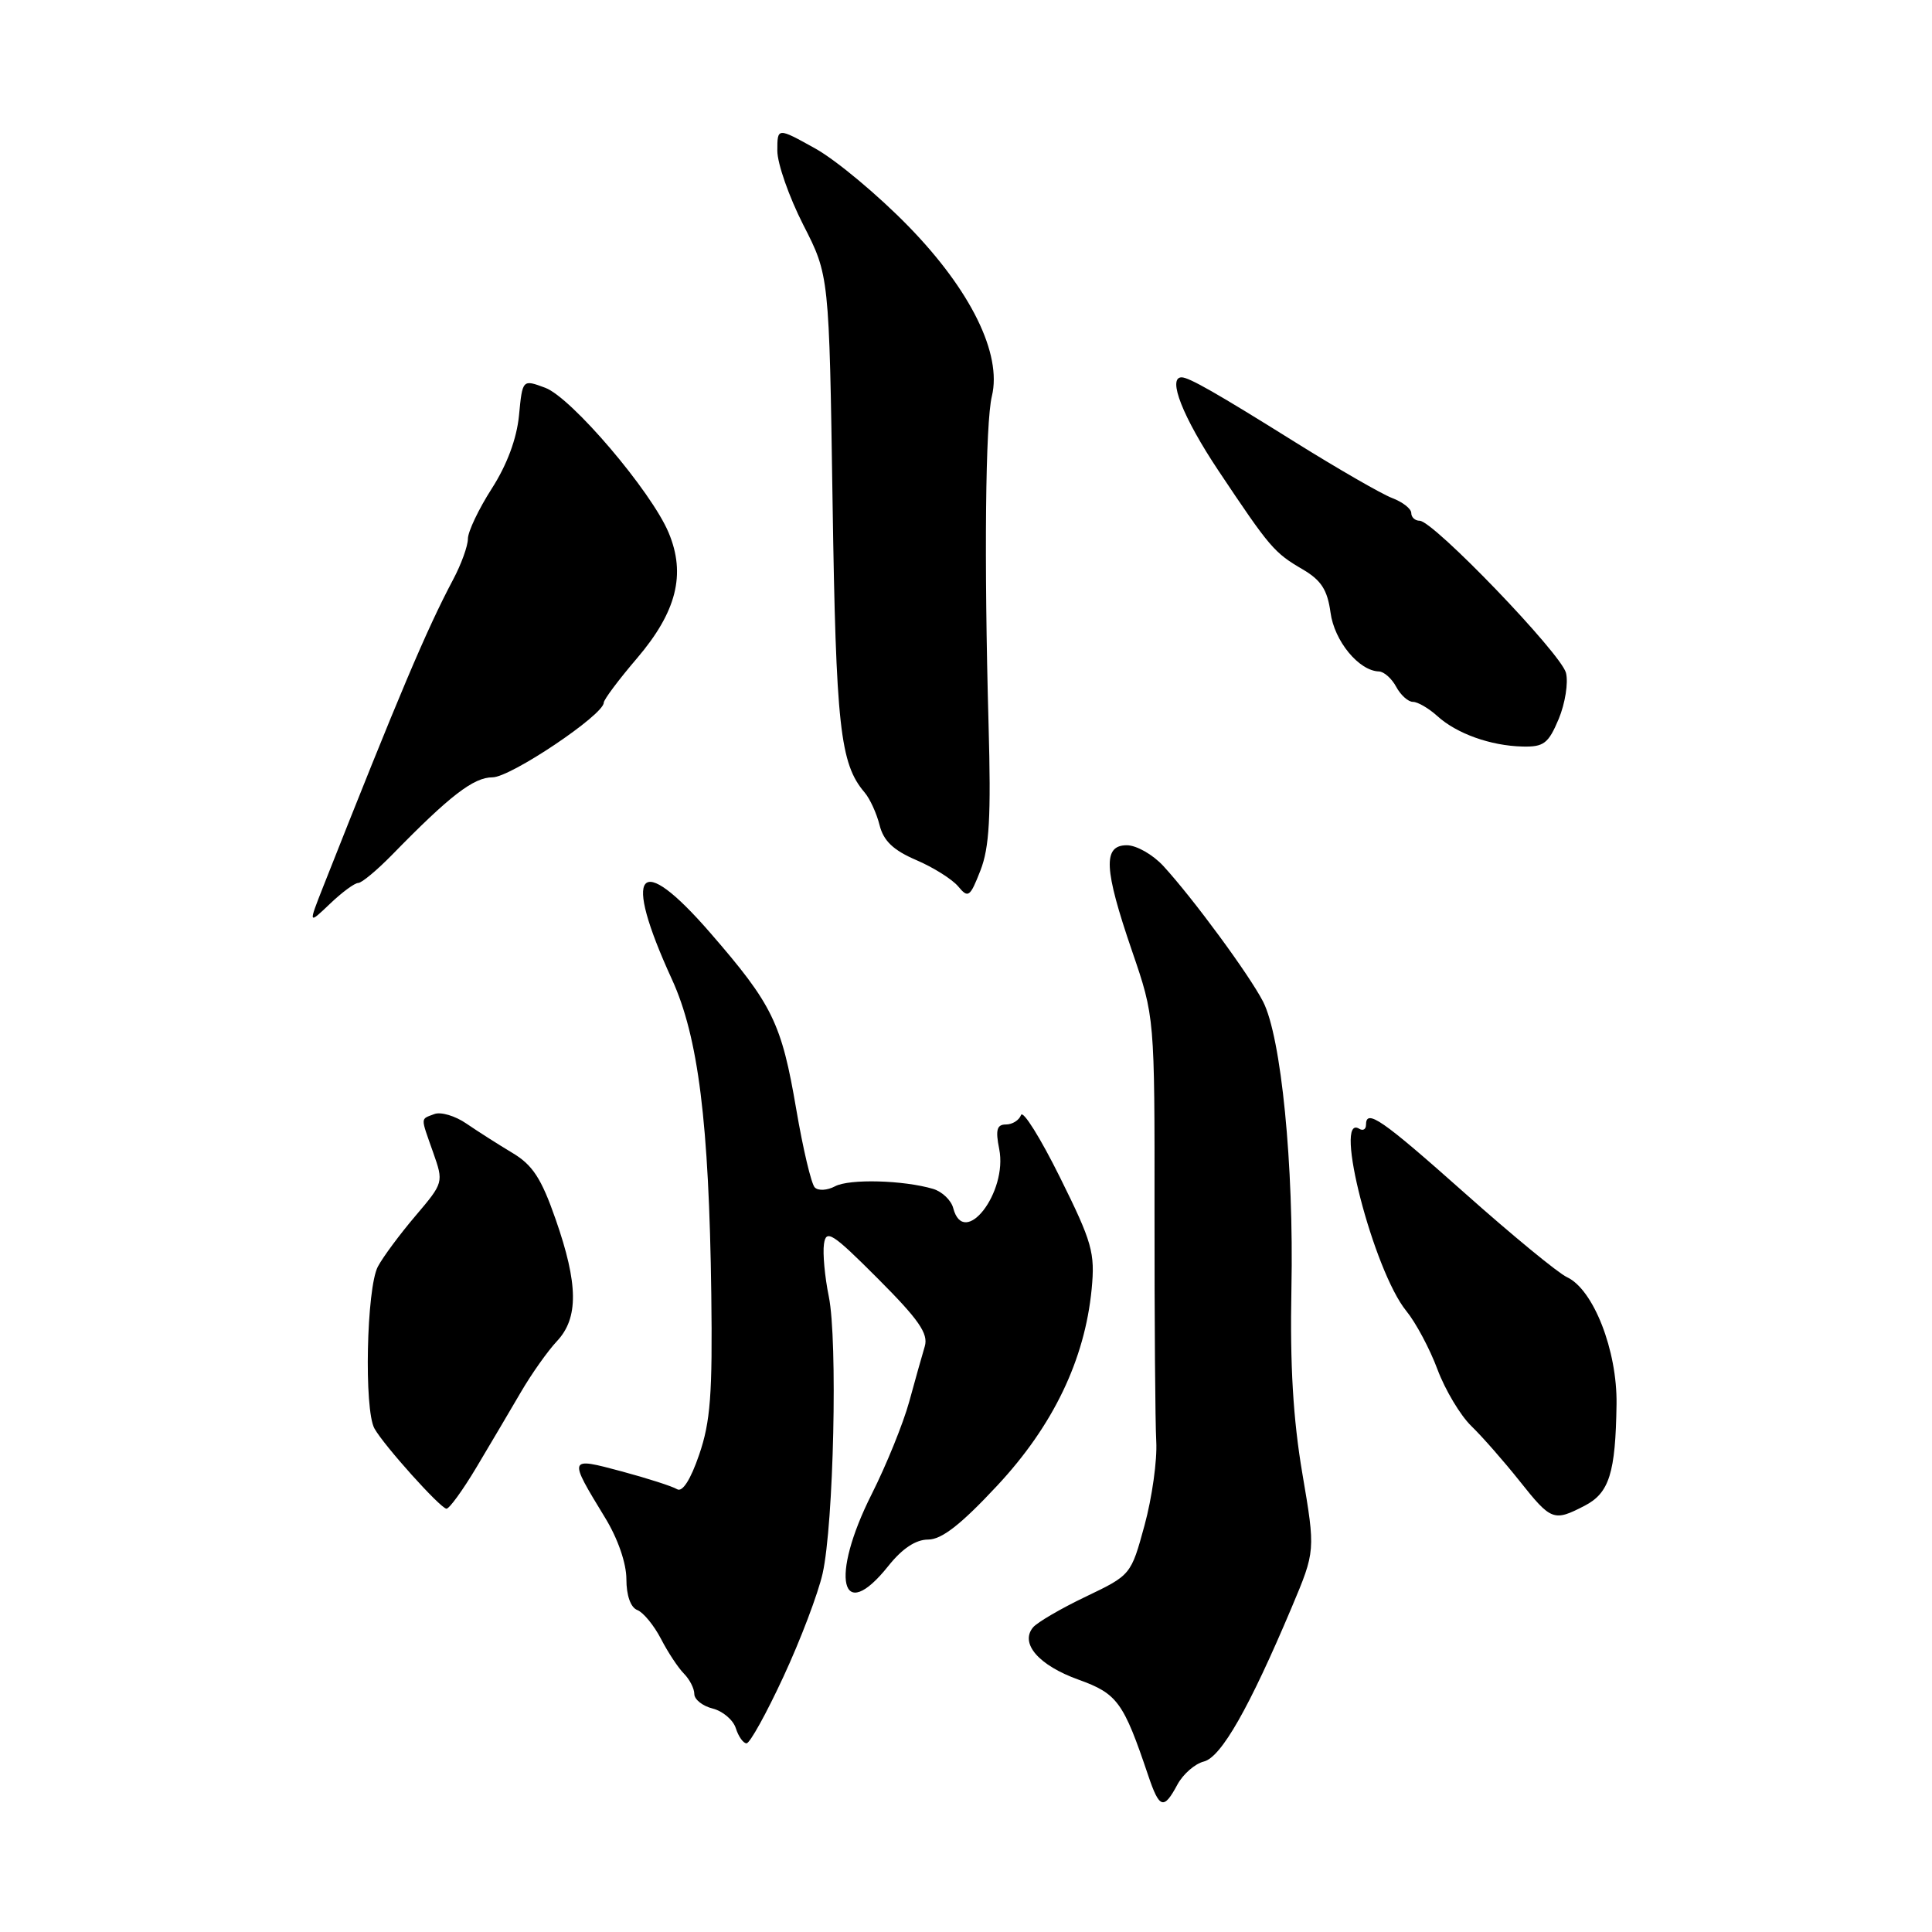 <?xml version="1.0" encoding="UTF-8" standalone="no"?>
<!DOCTYPE svg PUBLIC "-//W3C//DTD SVG 1.1//EN" "http://www.w3.org/Graphics/SVG/1.1/DTD/svg11.dtd" >
<svg xmlns="http://www.w3.org/2000/svg" xmlns:xlink="http://www.w3.org/1999/xlink" version="1.1" viewBox="0 0 256 256">
 <g >
 <path fill="currentColor"
d=" M 156.01 236.47 C 156.76 235.08 158.34 233.70 159.52 233.41 C 161.82 232.83 165.54 226.29 171.15 213.00 C 174.31 205.50 174.31 205.50 172.57 195.26 C 171.34 188.01 170.92 180.87 171.12 170.76 C 171.45 154.39 169.77 137.40 167.36 132.71 C 165.53 129.16 158.09 119.04 154.15 114.75 C 152.76 113.24 150.59 112.00 149.31 112.00 C 146.11 112.00 146.27 115.13 150.00 126.01 C 153.00 134.75 153.00 134.75 152.98 160.62 C 152.97 174.86 153.07 188.53 153.21 191.00 C 153.35 193.47 152.65 198.47 151.66 202.10 C 149.86 208.69 149.85 208.70 143.88 211.56 C 140.59 213.13 137.44 214.97 136.88 215.64 C 135.12 217.77 137.64 220.67 142.90 222.56 C 148.06 224.42 148.86 225.52 152.14 235.25 C 153.63 239.67 154.20 239.85 156.01 236.47 Z  M 103.81 222.17 C 106.07 217.31 108.40 211.16 109.00 208.50 C 110.47 201.95 111.01 177.61 109.82 171.79 C 109.29 169.20 109.00 166.07 109.18 164.84 C 109.46 162.85 110.28 163.37 116.33 169.43 C 121.75 174.86 123.03 176.71 122.54 178.39 C 122.19 179.55 121.26 182.86 120.47 185.75 C 119.67 188.64 117.44 194.14 115.51 197.97 C 109.93 209.05 111.40 215.41 117.71 207.50 C 119.55 205.19 121.34 204.00 122.98 204.00 C 124.78 204.00 127.33 202.01 132.13 196.86 C 139.55 188.91 143.74 180.18 144.65 170.81 C 145.11 165.98 144.73 164.63 140.45 156.00 C 137.86 150.78 135.54 147.06 135.29 147.75 C 135.04 148.44 134.14 149.00 133.29 149.00 C 132.09 149.00 131.89 149.71 132.40 152.25 C 133.55 158.00 127.73 165.50 126.31 160.09 C 126.04 159.04 124.84 157.90 123.66 157.54 C 119.72 156.37 112.54 156.18 110.65 157.19 C 109.62 157.74 108.41 157.81 107.96 157.34 C 107.50 156.88 106.40 152.22 105.51 147.00 C 103.56 135.56 102.37 133.12 94.09 123.58 C 84.58 112.63 82.40 115.29 89.03 129.76 C 92.53 137.39 93.95 148.74 94.25 171.50 C 94.42 184.72 94.14 188.41 92.64 192.76 C 91.51 196.07 90.42 197.76 89.72 197.33 C 89.11 196.95 85.81 195.89 82.39 194.97 C 75.26 193.06 75.27 193.05 80.18 201.11 C 81.87 203.87 83.00 207.14 83.00 209.25 C 83.00 211.41 83.56 213.00 84.45 213.34 C 85.24 213.65 86.65 215.36 87.58 217.15 C 88.50 218.94 89.88 221.02 90.63 221.77 C 91.38 222.53 92.00 223.74 92.00 224.46 C 92.00 225.19 93.10 226.06 94.43 226.39 C 95.77 226.73 97.15 227.90 97.50 229.00 C 97.85 230.10 98.49 231.00 98.92 231.00 C 99.36 231.00 101.56 227.03 103.81 222.17 Z  M 209.97 199.52 C 213.24 197.83 214.07 195.18 214.20 186.05 C 214.30 178.95 211.14 170.85 207.63 169.23 C 206.46 168.69 200.38 163.69 194.12 158.12 C 183.04 148.27 181.00 146.86 181.00 149.06 C 181.00 149.64 180.60 149.87 180.11 149.57 C 176.58 147.38 182.00 168.40 186.35 173.72 C 187.60 175.25 189.46 178.73 190.47 181.45 C 191.49 184.18 193.51 187.55 194.95 188.95 C 196.40 190.35 199.28 193.64 201.36 196.25 C 205.54 201.51 205.87 201.64 209.97 199.52 Z  M 63.15 194.40 C 64.99 191.31 67.64 186.83 69.04 184.43 C 70.44 182.03 72.58 179.01 73.79 177.72 C 76.68 174.65 76.63 170.16 73.62 161.55 C 71.73 156.13 70.57 154.35 67.87 152.75 C 66.02 151.64 63.29 149.90 61.80 148.88 C 60.32 147.86 58.41 147.29 57.55 147.62 C 55.68 148.34 55.70 147.89 57.40 152.72 C 58.79 156.67 58.78 156.72 55.06 161.10 C 53.00 163.52 50.75 166.55 50.07 167.83 C 48.56 170.69 48.22 186.81 49.62 189.29 C 50.90 191.57 58.29 199.79 59.15 199.91 C 59.51 199.96 61.31 197.48 63.15 194.40 Z  M 47.46 117.00 C 47.93 117.00 49.95 115.31 51.97 113.25 C 59.59 105.44 62.75 103.00 65.26 103.00 C 67.66 103.00 80.00 94.72 80.00 93.11 C 80.00 92.71 81.98 90.06 84.41 87.22 C 89.65 81.07 90.91 76.10 88.60 70.59 C 86.31 65.11 75.72 52.67 72.24 51.38 C 69.23 50.26 69.23 50.26 68.77 55.05 C 68.47 58.13 67.18 61.60 65.15 64.76 C 63.42 67.46 62.00 70.45 62.00 71.39 C 62.00 72.33 61.12 74.77 60.04 76.80 C 56.52 83.43 52.86 92.09 42.82 117.50 C 40.85 122.50 40.85 122.50 43.73 119.75 C 45.31 118.24 46.99 117.00 47.46 117.00 Z  M 130.99 96.00 C 130.39 74.14 130.57 56.02 131.43 52.49 C 132.78 46.91 128.65 38.48 120.39 30.00 C 116.38 25.88 110.82 21.24 108.05 19.69 C 103.00 16.88 103.00 16.88 103.00 19.97 C 103.00 21.67 104.55 26.08 106.43 29.78 C 109.87 36.50 109.87 36.50 110.32 66.50 C 110.77 96.30 111.31 101.19 114.56 105.00 C 115.27 105.83 116.16 107.78 116.55 109.34 C 117.07 111.42 118.37 112.66 121.40 113.96 C 123.67 114.93 126.18 116.51 126.97 117.46 C 128.29 119.05 128.53 118.88 129.91 115.35 C 131.10 112.31 131.33 108.22 130.99 96.00 Z  M 206.54 95.26 C 207.39 93.21 207.83 90.46 207.50 89.16 C 206.86 86.61 189.92 69.00 188.11 69.00 C 187.50 69.00 187.00 68.54 187.00 67.98 C 187.00 67.41 185.86 66.52 184.46 65.99 C 183.07 65.46 177.33 62.15 171.71 58.65 C 161.20 52.08 157.55 50.00 156.57 50.00 C 154.65 50.00 156.74 55.30 161.44 62.35 C 168.29 72.61 168.82 73.23 172.64 75.46 C 175.07 76.89 175.89 78.17 176.30 81.16 C 176.80 84.94 180.06 88.89 182.71 88.97 C 183.38 88.99 184.41 89.90 185.00 91.00 C 185.59 92.10 186.59 93.00 187.22 93.00 C 187.85 93.00 189.30 93.84 190.44 94.87 C 193.01 97.21 197.51 98.82 201.74 98.92 C 204.56 98.99 205.17 98.52 206.54 95.26 Z "/>
</g>
</svg>